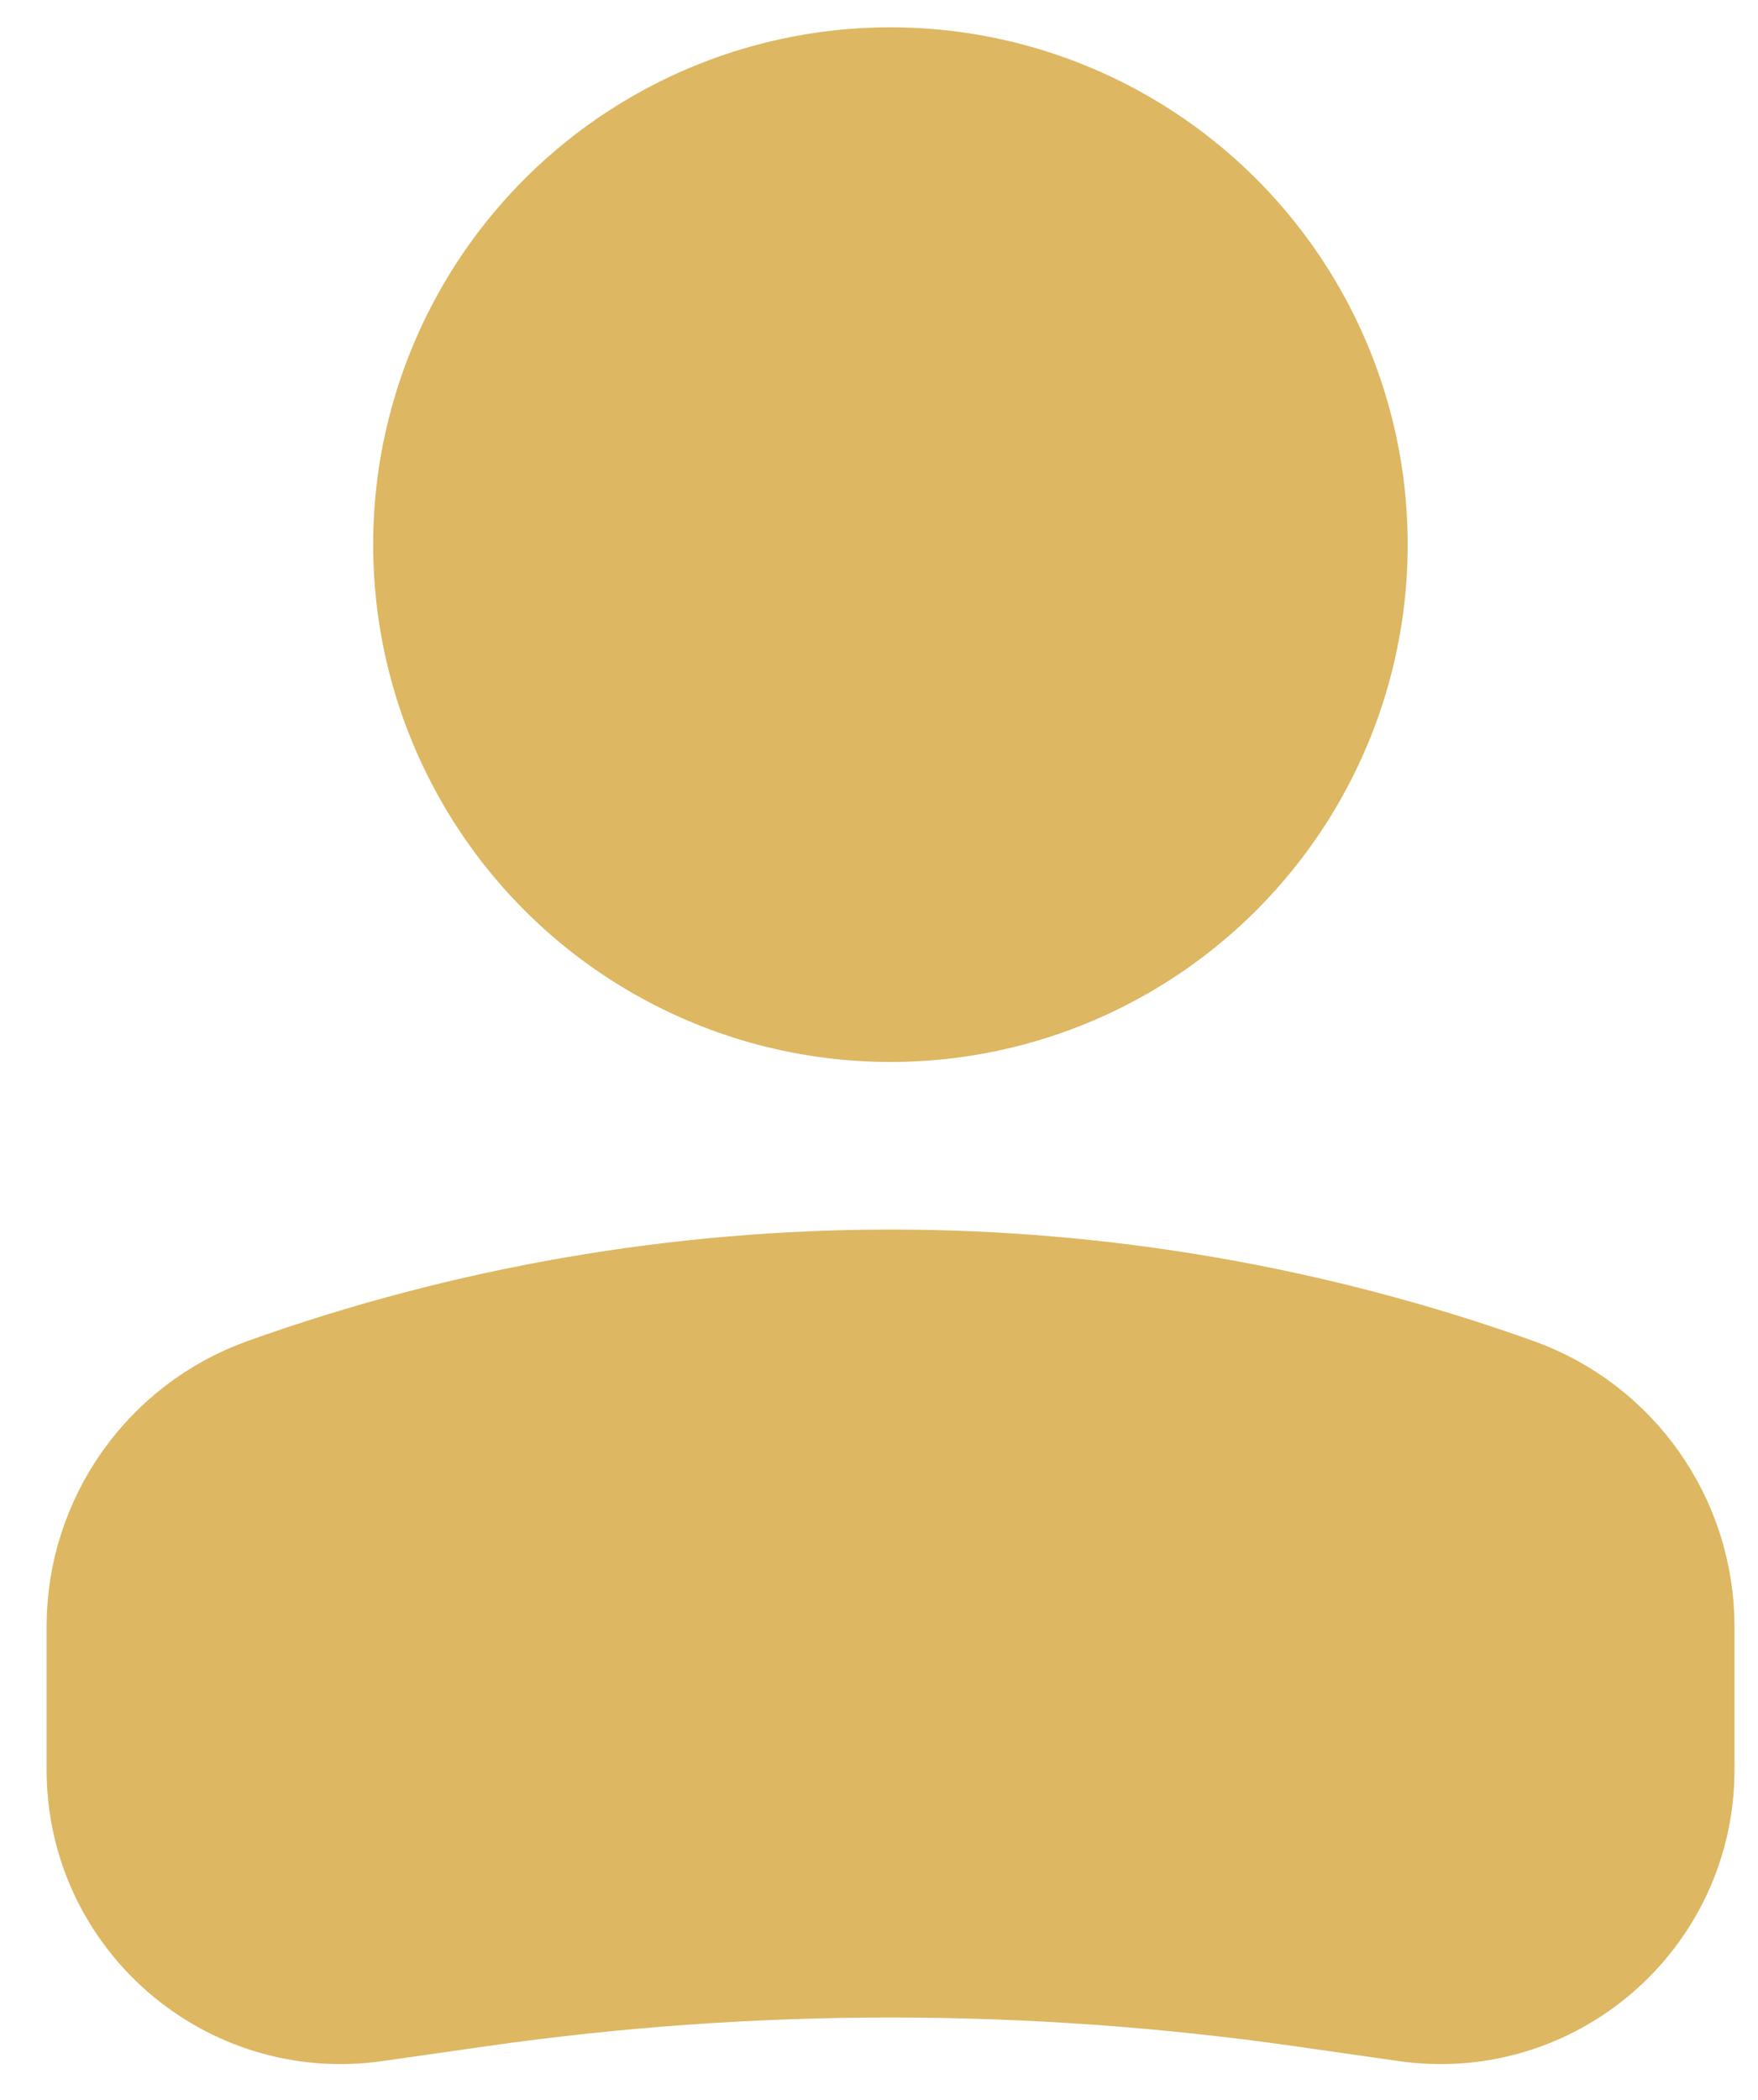<svg width="36" height="43" viewBox="0 0 36 43" fill="none" xmlns="http://www.w3.org/2000/svg">
<circle cx="8.92" cy="8.92" r="8.92" transform="matrix(-1 0 0 1 27.154 2.232)" fill="#DDB762" stroke="#DDB762" stroke-width="3.345"/>
<path d="M2.627 33.305C2.627 31.387 3.833 29.675 5.64 29.03C13.786 26.121 22.688 26.121 30.833 29.03C32.64 29.675 33.846 31.387 33.846 33.305V36.239C33.846 38.887 31.501 40.921 28.88 40.546L26.752 40.242C21.104 39.435 15.37 39.435 9.722 40.242L7.594 40.546C4.973 40.921 2.627 38.887 2.627 36.239V33.305Z" fill="#DDB762" stroke="#DDB762" stroke-width="3.345"/>
</svg>
